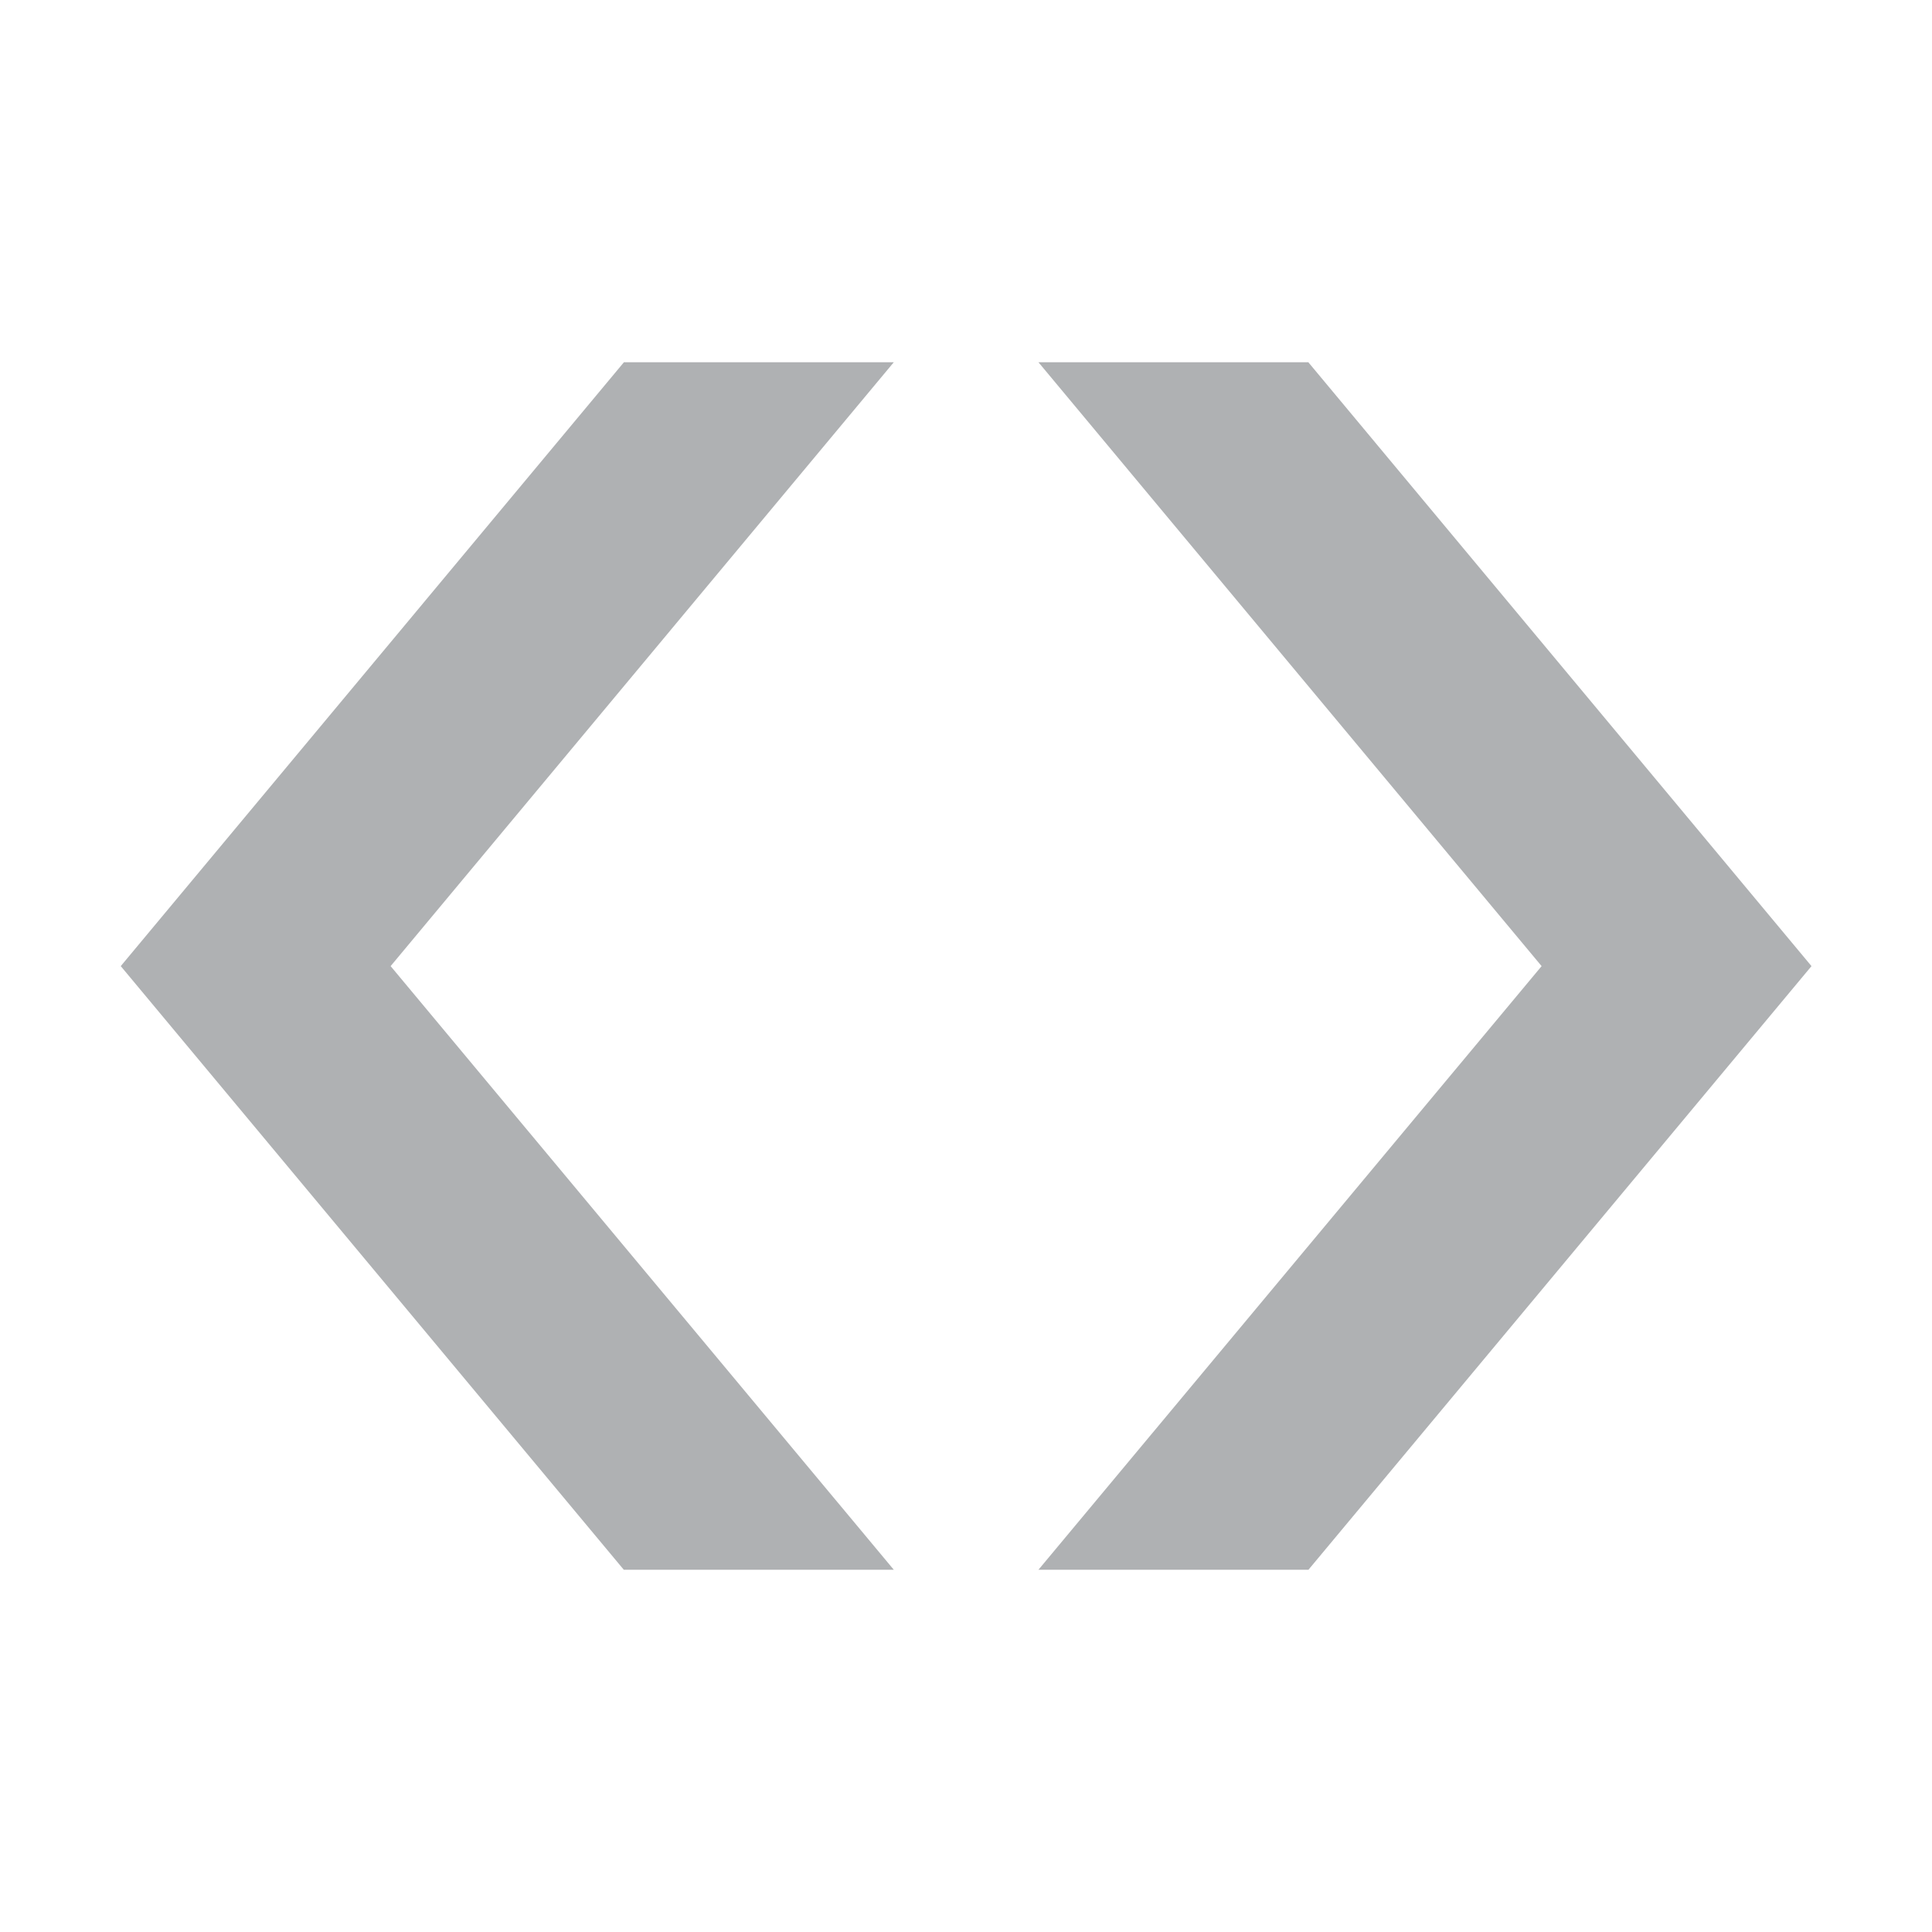 <svg xmlns="http://www.w3.org/2000/svg" width="16" height="16" viewBox="0 0 16 16"><g fill="none" fill-rule="evenodd"><polygon fill="#AFB1B3" points="5.167 3 1 8.001 5.166 13 7.402 13 3.235 8.001 7.402 3"/><polygon fill="#AFB1B3" points="12.767 3 8.6 8.001 12.766 13 15.002 13 10.835 8.001 15.002 3" transform="matrix(-1 0 0 1 23.602 0)"/></g></svg>